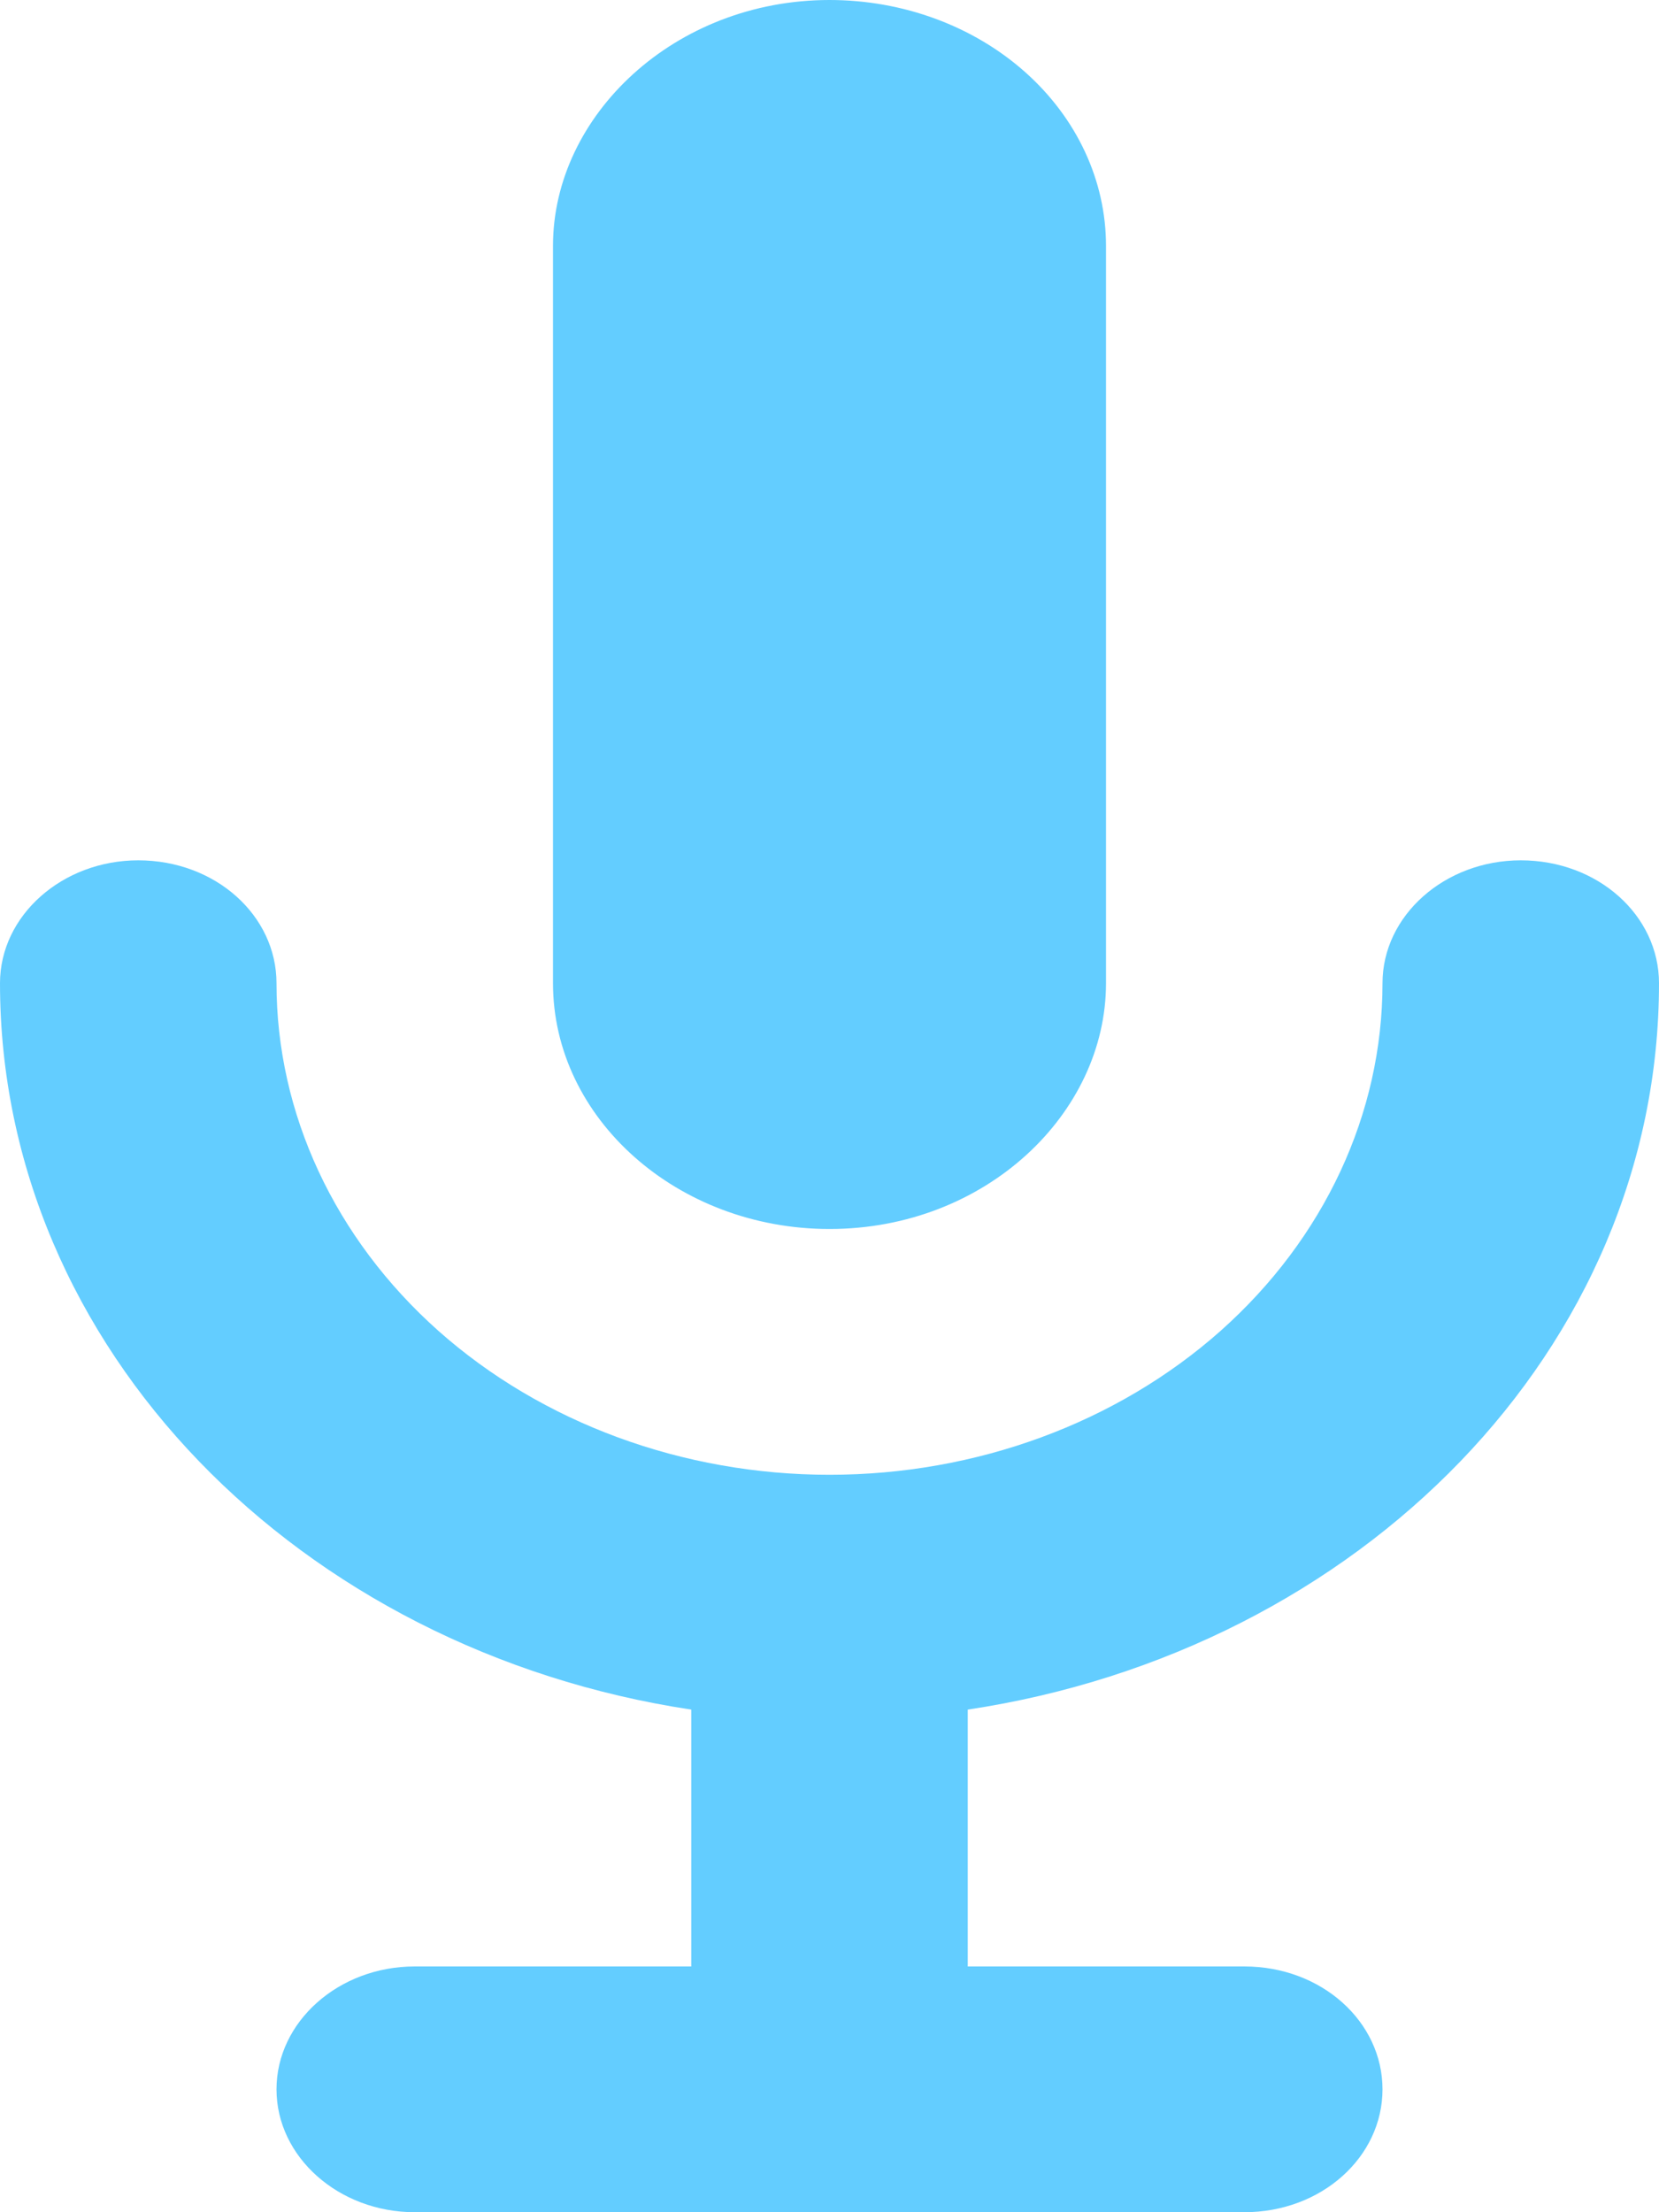 <svg width="15" height="20" viewBox="0 0 15 20" fill="none" xmlns="http://www.w3.org/2000/svg">
<path d="M10 8.889V2.222C10 1.633 9.737 1.068 9.268 0.651C8.799 0.234 8.163 0 7.5 0C6.1 0 5 1.044 5 2.222V8.889C5 10.111 6.125 11.111 7.5 11.111C8.912 11.111 10 10.067 10 8.889ZM15 8.889C15 12.189 12.3 14.922 8.75 15.456V17.778H11.25C11.95 17.778 12.5 18.278 12.5 18.889C12.5 19.5 11.95 20 11.25 20H3.75C3.062 20 2.5 19.5 2.5 18.889C2.5 18.278 3.062 17.778 3.75 17.778H6.25V15.456C2.712 14.922 0 12.189 0 8.889C0 8.278 0.562 7.778 1.25 7.778C1.95 7.778 2.5 8.278 2.5 8.889C2.5 10.068 3.027 11.198 3.964 12.032C4.902 12.865 6.174 13.333 7.5 13.333C8.826 13.333 10.098 12.865 11.036 12.032C11.973 11.198 12.5 10.068 12.5 8.889C12.5 8.278 13.062 7.778 13.75 7.778C14.45 7.778 15 8.278 15 8.889Z" fill="#63CDFF"/>
</svg>
